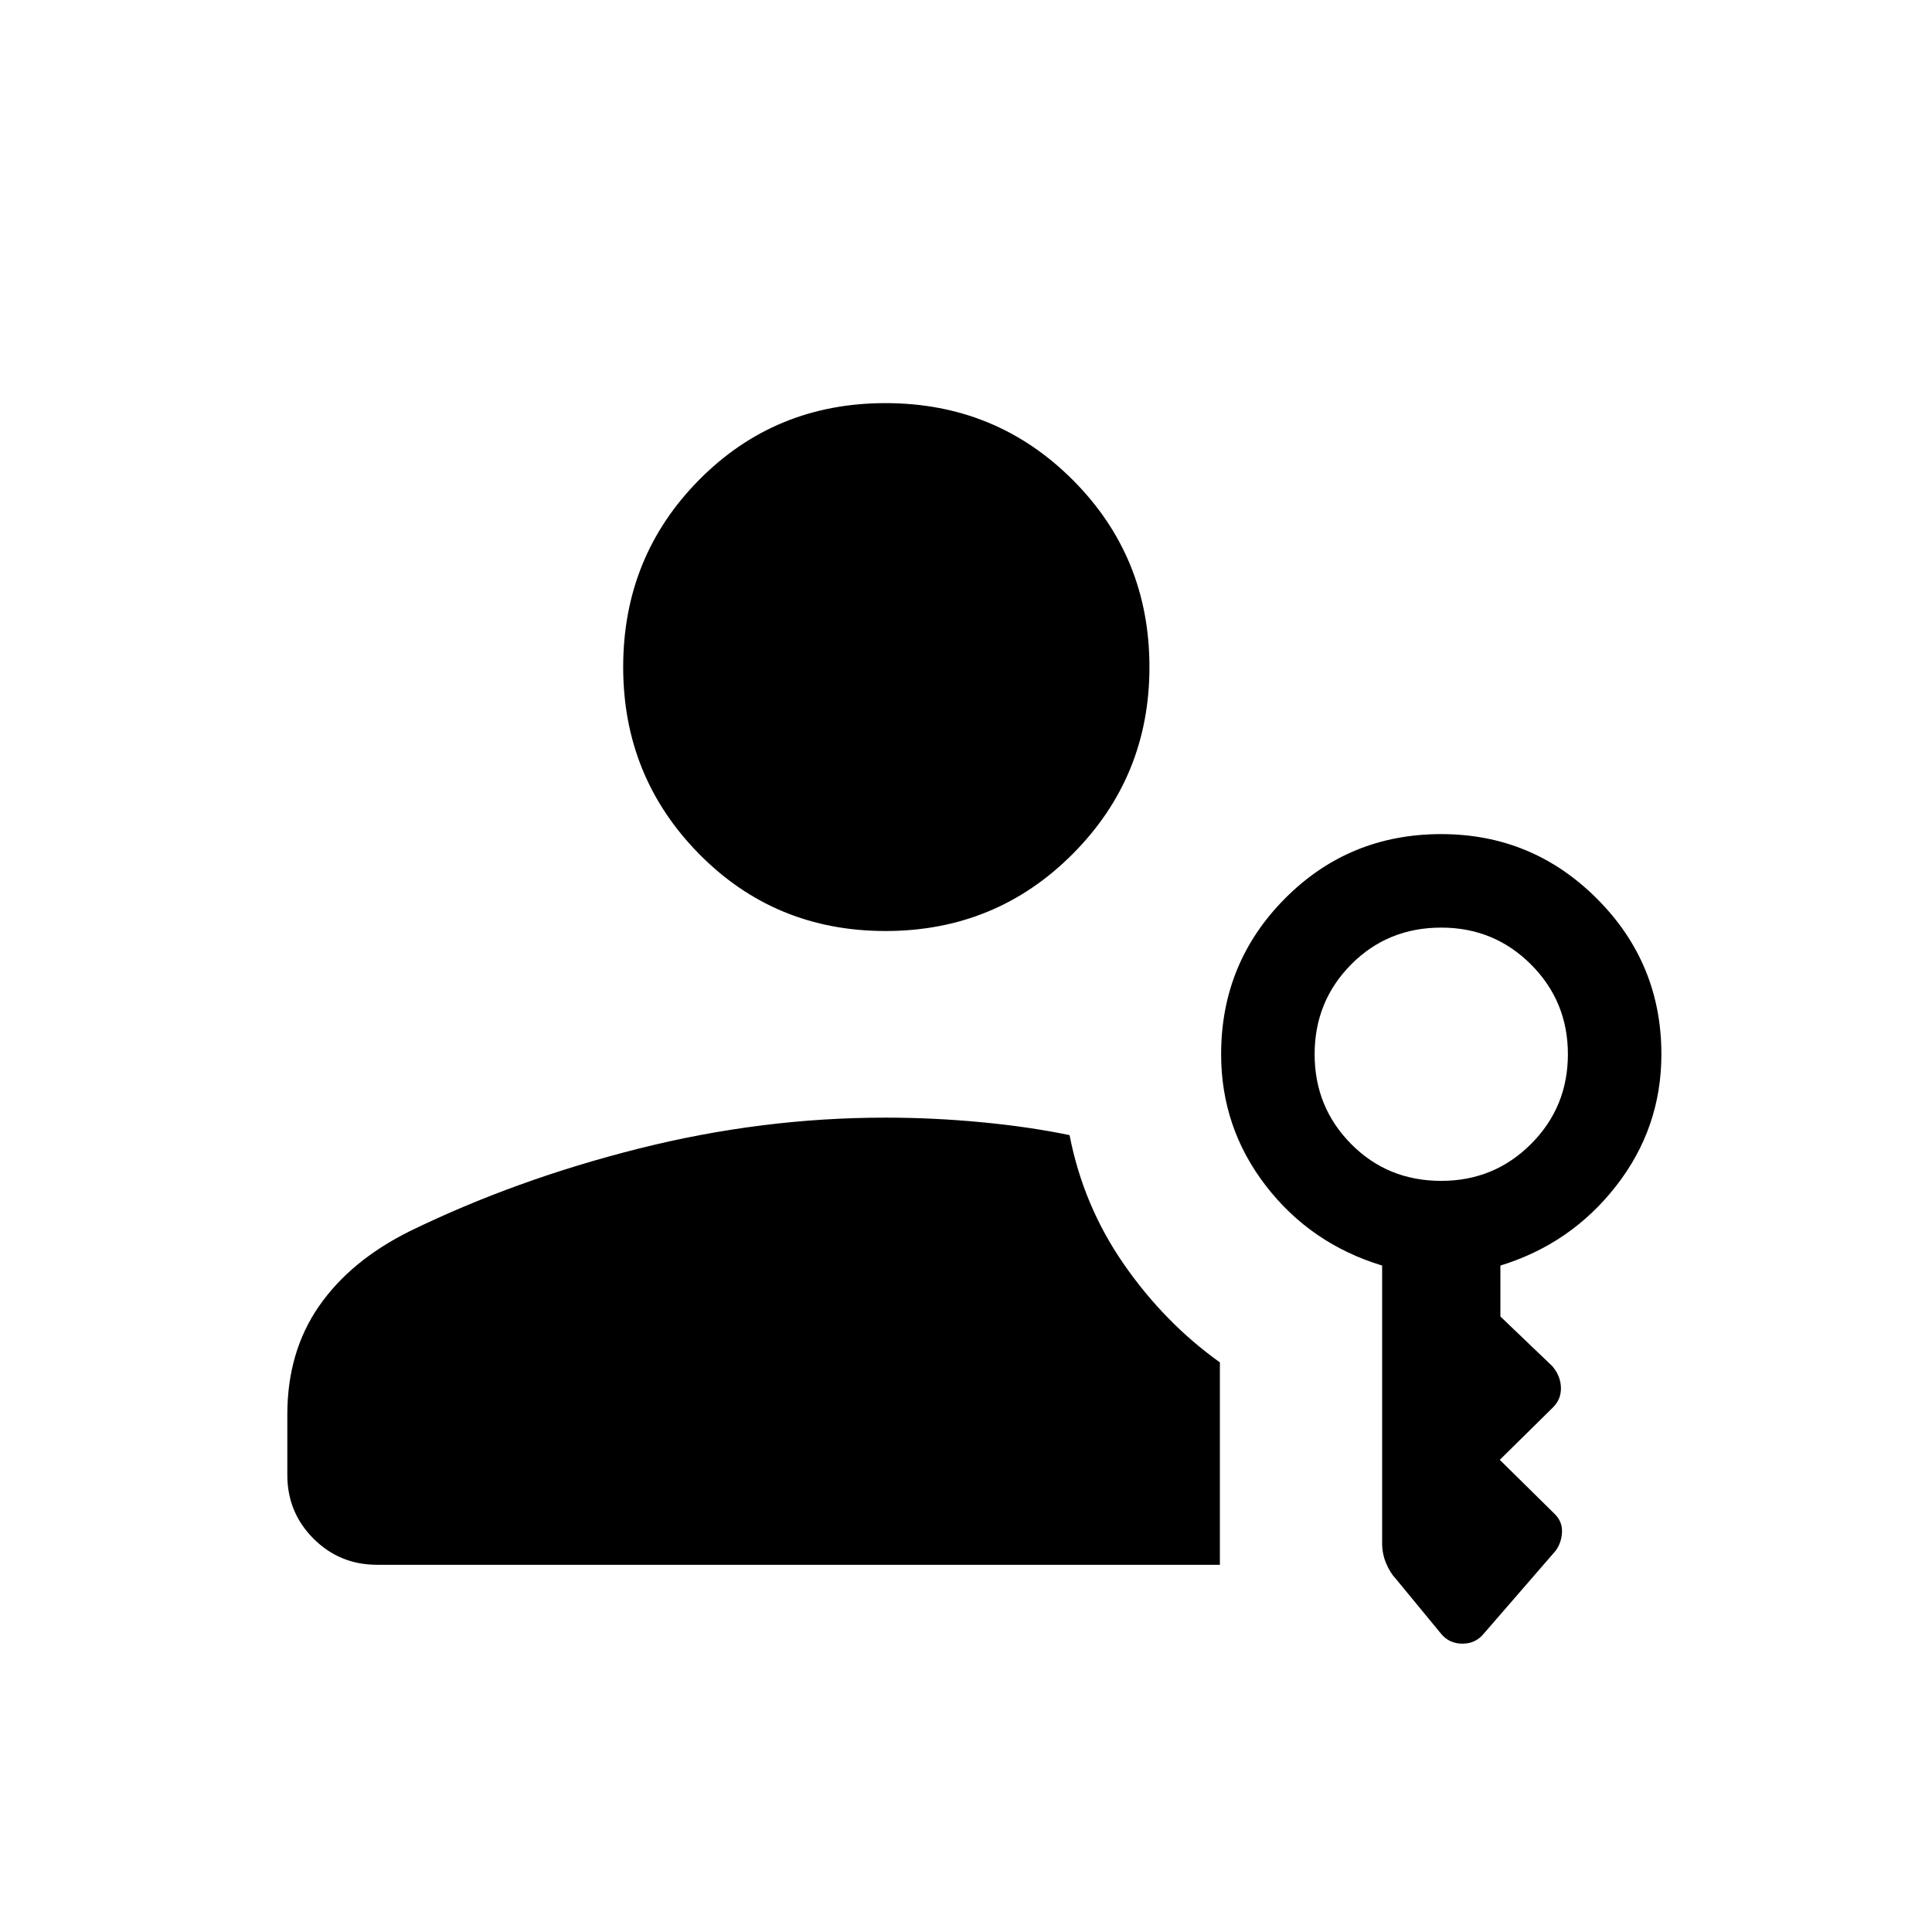 <svg xmlns="http://www.w3.org/2000/svg" height="48" viewBox="0 -960 960 960" width="48"><path d="M440-497.385q-54.884 0-92.615-38.288-37.73-38.288-37.73-92.864 0-54.884 37.73-93.019Q385.116-759.69 440-759.69q54.884 0 93.018 38.134 38.135 38.135 38.135 93.019 0 54.576-38.135 92.864-38.134 38.288-93.018 38.288Zm275.846 348.922L693.577-175.5q-2.807-2.923-4.807-7.673-2-4.75-2-9.943v-138.038q-35.462-10.769-57.731-39.596-22.269-28.827-22.269-65.404 0-45.461 31.769-77.422t77.615-31.961q45.268 0 77.326 32.057 32.057 32.058 32.057 77.326 0 36.577-22.461 65.404-22.462 28.827-57.539 39.596v25.309l25.769 24.653q4.116 4.808 4.308 10.597.192 5.788-3.923 9.903l-26.461 26.077 26.846 26.461q4.23 3.923 4.077 9.212-.154 5.288-3.077 9.404l-35.615 41.075q-4.115 5.193-10.807 5.193-6.693 0-10.808-5.193Zm-528.461-34q-18.615 0-31.615-13-12.999-12.999-12.999-31.614v-30.077q0-31 15.653-53.692 15.654-22.692 45.192-37.384 52.539-25.615 113.692-41.019Q378.462-404.653 440-404.653q23.693 0 47.577 2.269 23.885 2.27 43.885 6.424 6.808 35.076 27 64.172 20.192 29.096 47.692 48.749v100.576H187.385ZM716.154-373.23q26.269 0 44.596-18.327 18.327-18.327 18.327-44.597 0-26.269-18.327-44.596-18.327-18.327-44.596-18.327-26.654 0-44.789 18.327t-18.135 44.596q0 26.27 18.135 44.597t44.789 18.327Z"/></svg>